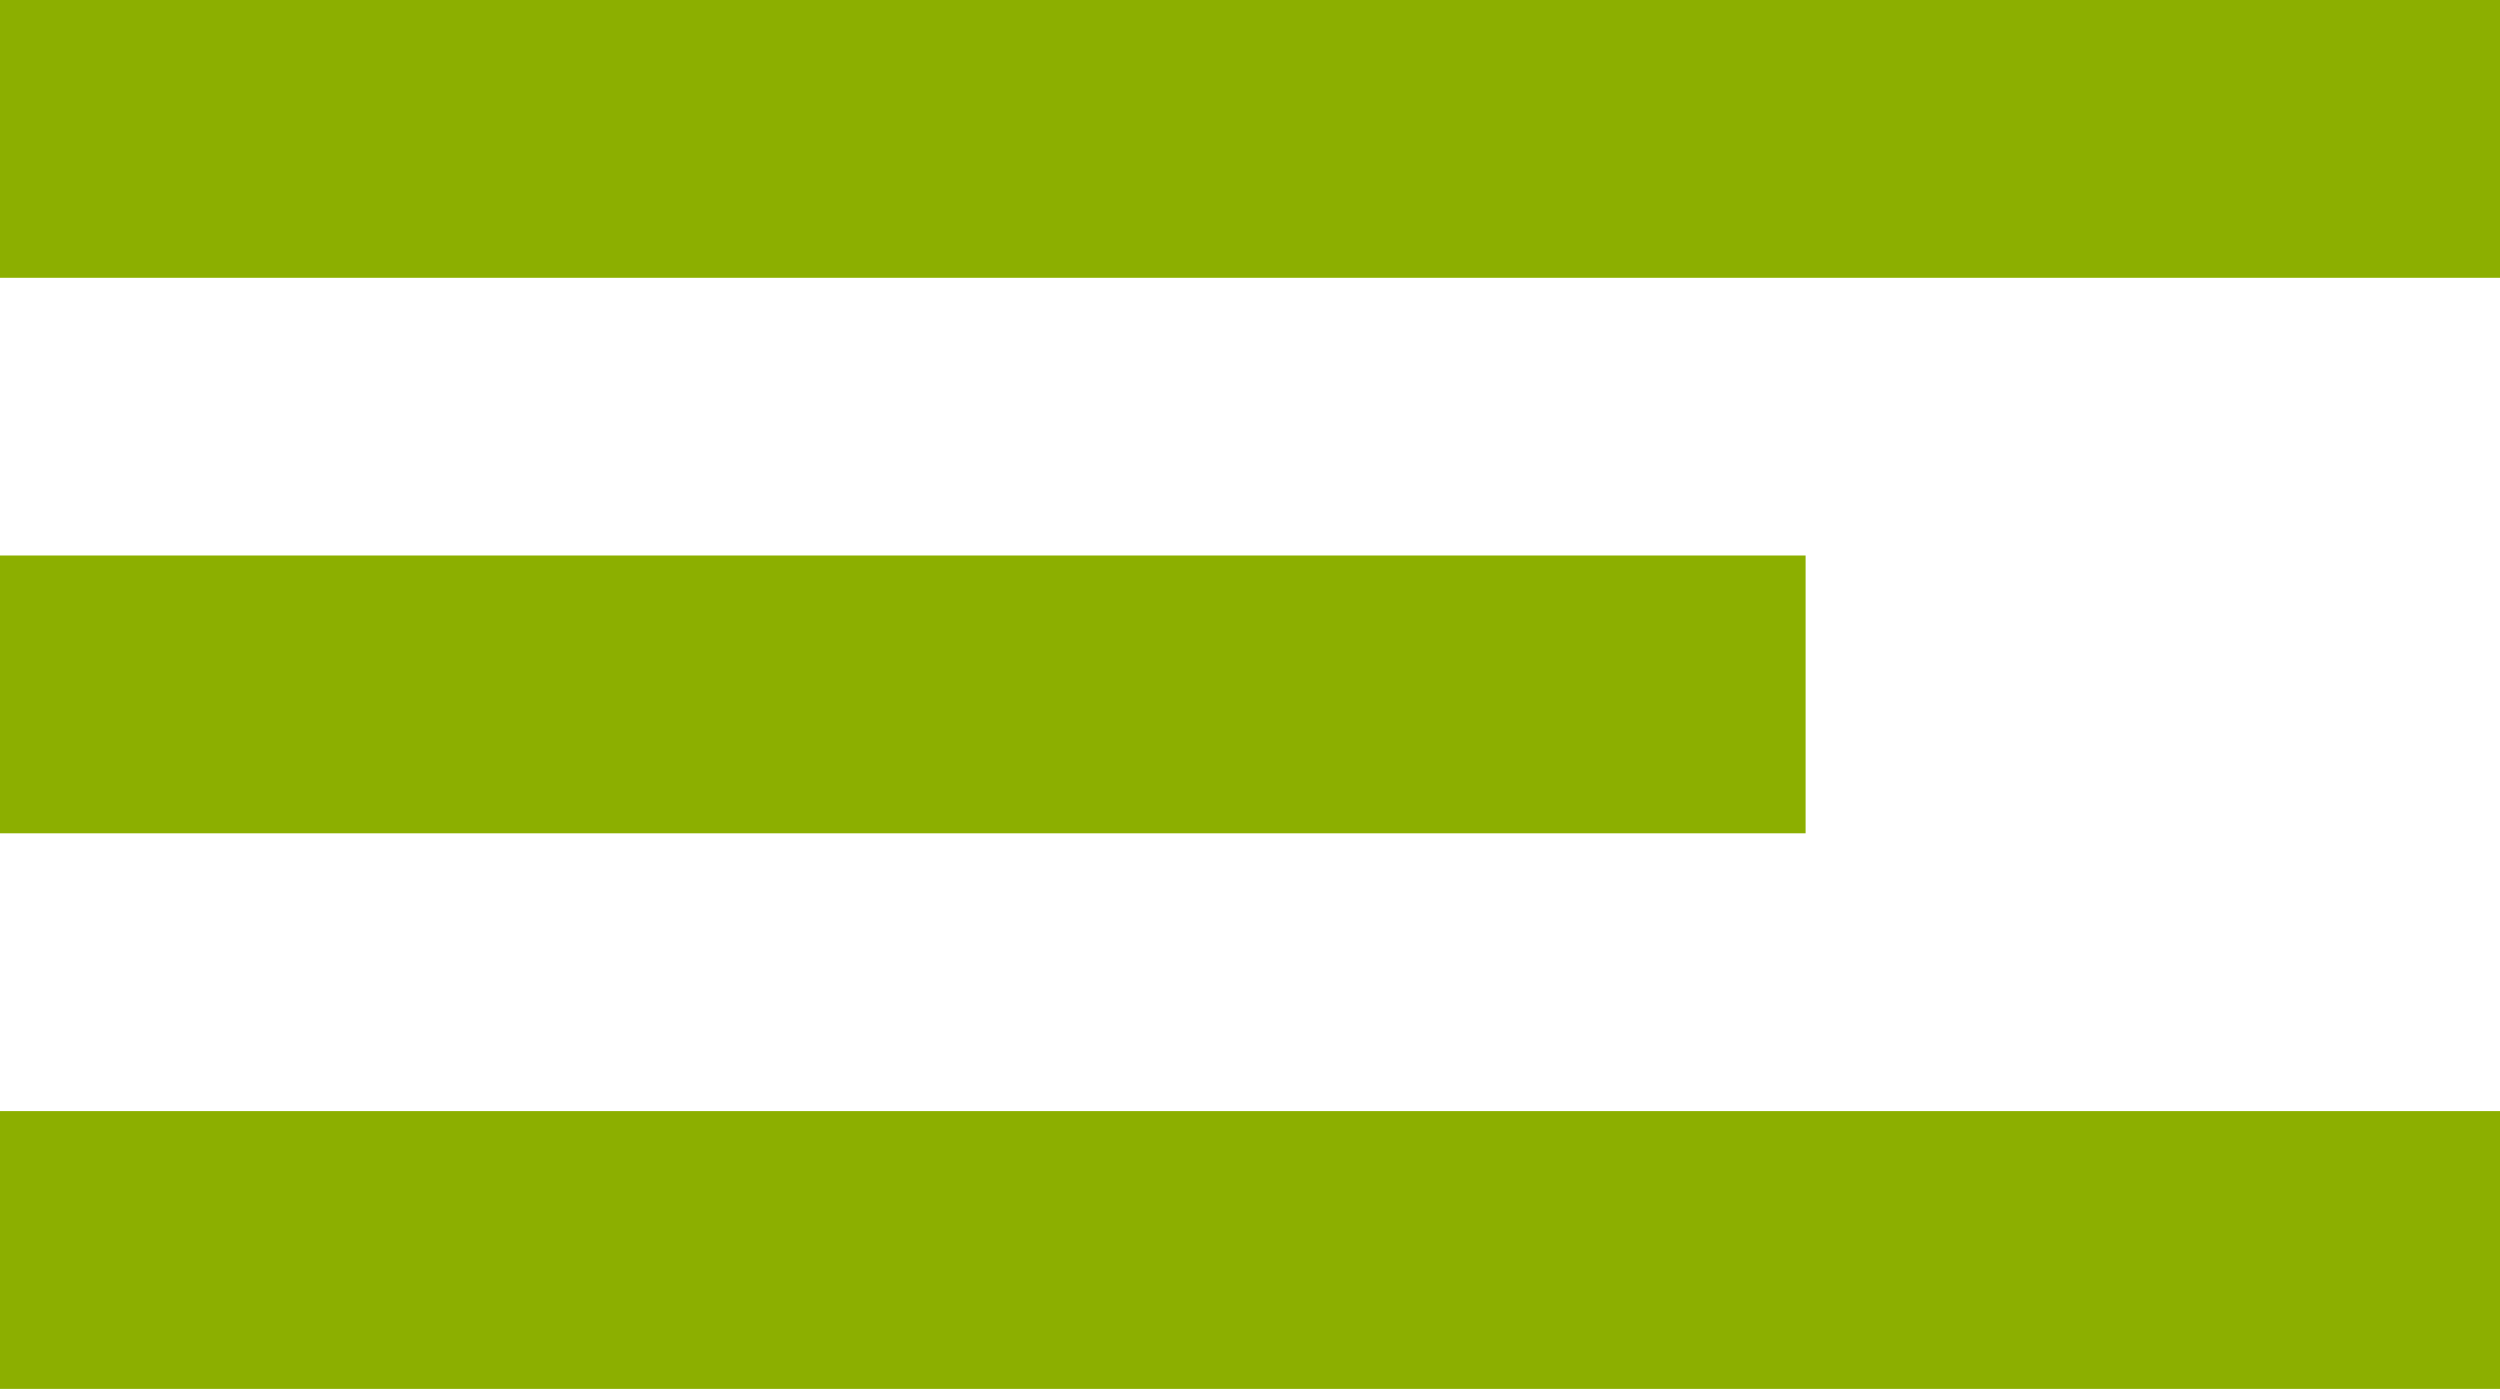 <svg width="25" height="14" viewBox="0 0 25 14" fill="none" xmlns="http://www.w3.org/2000/svg">
<rect width="25" height="2.778" transform="matrix(1 0 0 -1 0 2.778)" fill="#8CAF00"/>
<rect width="18.056" height="2.778" transform="matrix(1 0 0 -1 0 8.333)" fill="#8CAF00"/>
<rect width="25" height="2.778" transform="matrix(1 0 0 -1 0 13.889)" fill="#8CAF00"/>
</svg>
